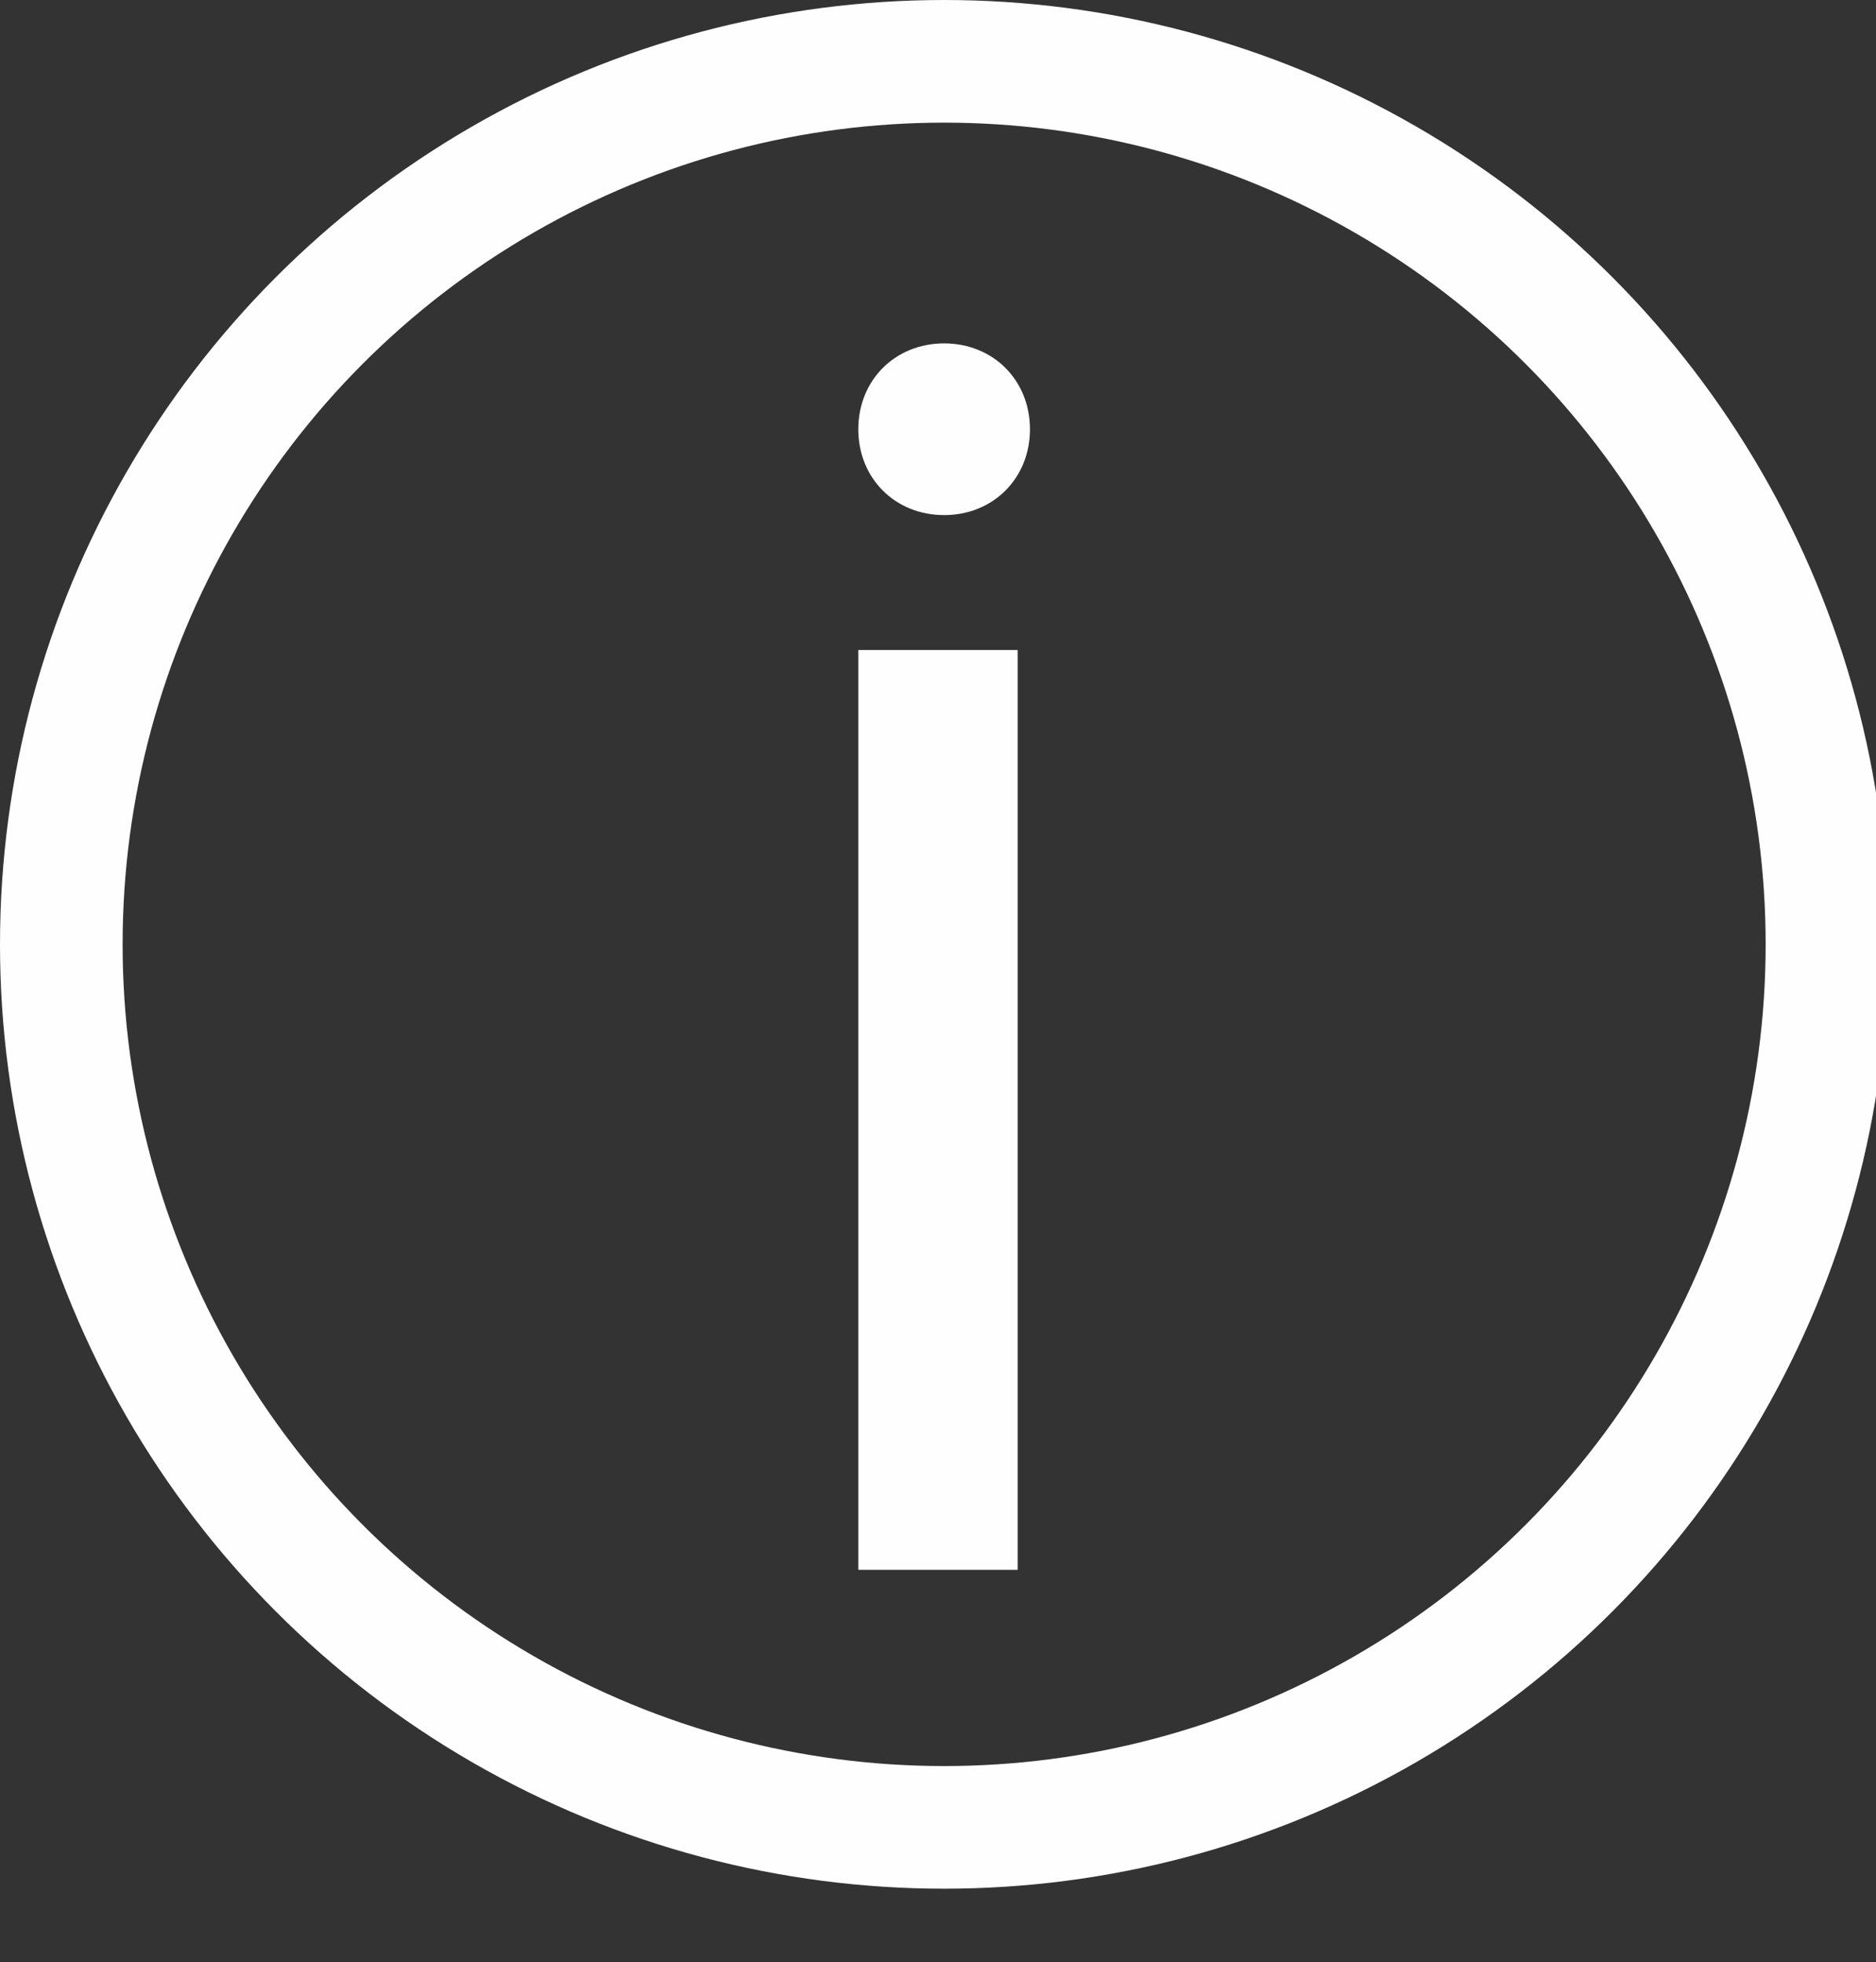 <?xml version="1.0" encoding="utf-8"?>
<!-- Generator: Adobe Illustrator 24.1.3, SVG Export Plug-In . SVG Version: 6.00 Build 0)  -->
<svg version="1.1" id="Layer_1" xmlns="http://www.w3.org/2000/svg" xmlns:xlink="http://www.w3.org/1999/xlink" x="0px" y="0px"
	 viewBox="0 0 15.3 16" style="enable-background:new 0 0 15.3 16;" xml:space="preserve">
<rect x="0" y="0" width="15.3" height="16" fill="#333333" stroke="none"/>
<style type="text/css">
	.st0{fill:none;stroke:#FEFEFE;stroke-miterlimit:10;}
	.st1{enable-background:new    ;}
	.st2{fill:#FEFEFE;}
</style>
<circle class="st0" cx="7.7" cy="7.7" r="7.2"/>
<g class="st1">
	<path class="st2" d="M7,3.5c0-0.4,0.3-0.7,0.7-0.7c0.4,0,0.7,0.3,0.7,0.7c0,0.4-0.3,0.7-0.7,0.7C7.3,4.2,7,3.9,7,3.5z"/>
	<rect x="7" y="5.3" class="st2" width="1.3" height="7.5"/>
</g>
</svg>
